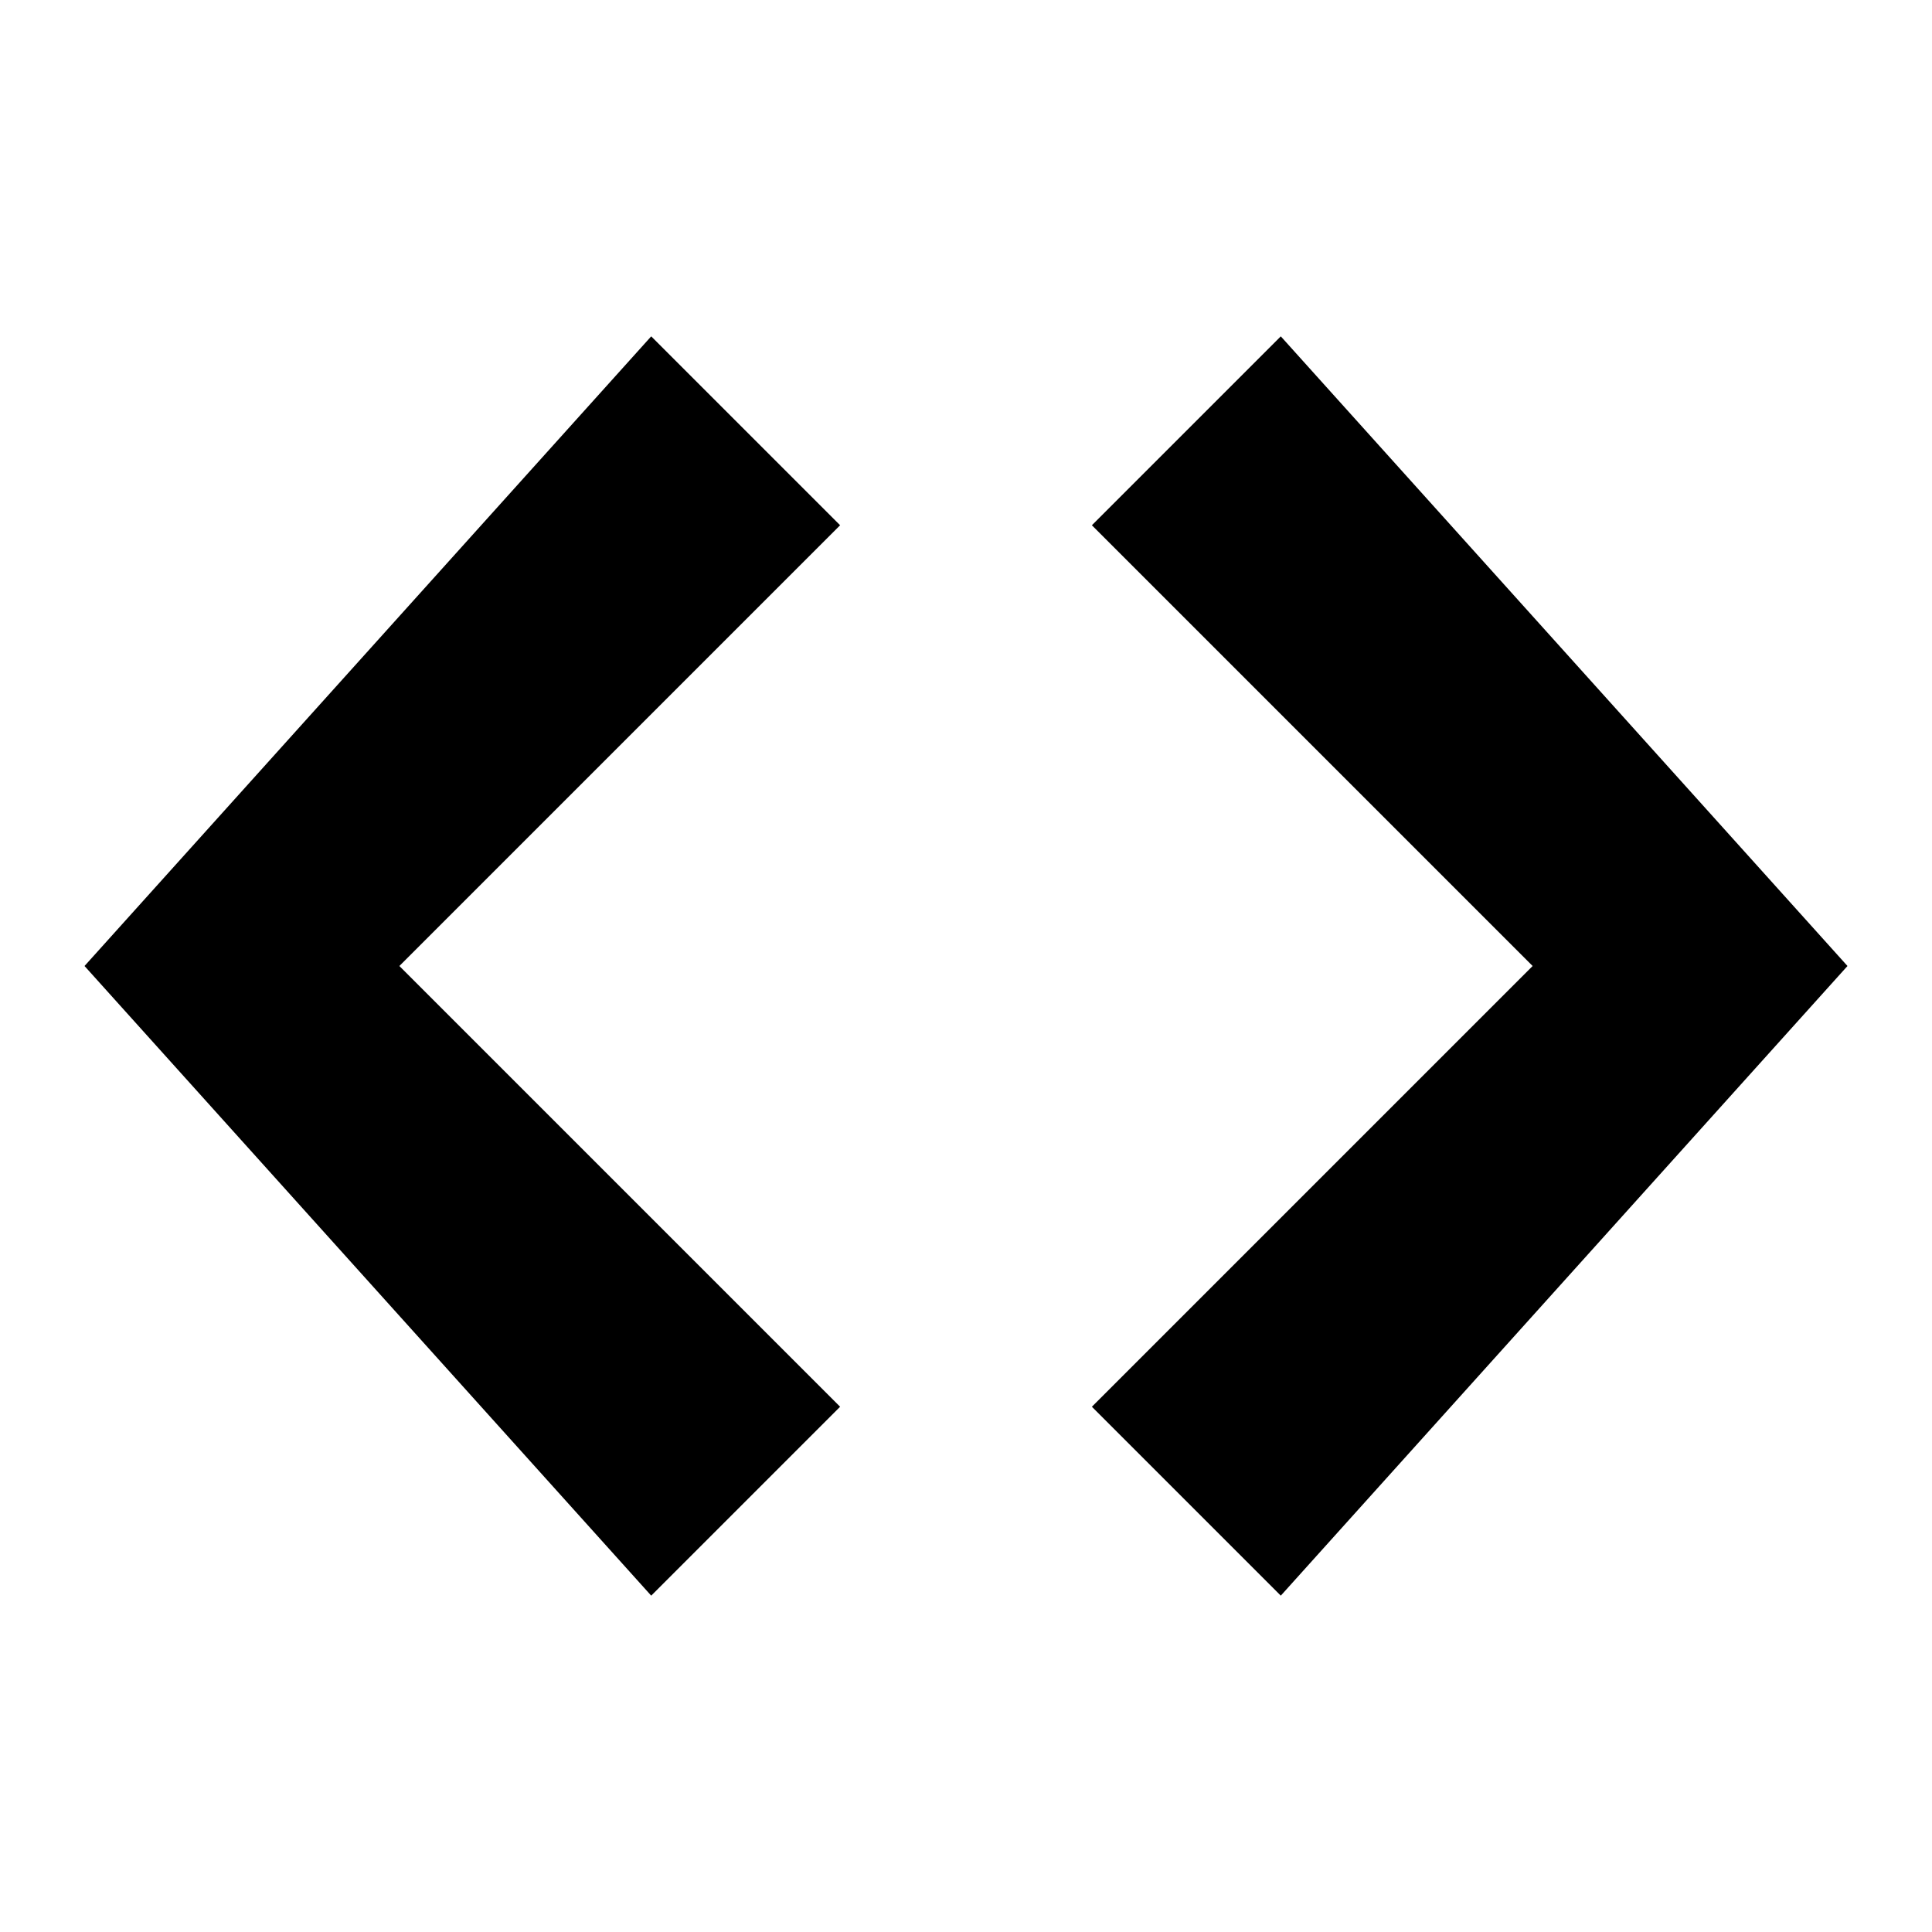 <?xml version="1.0" encoding="utf-8"?>
<!-- Generated by IcoMoon.io -->
<!DOCTYPE svg PUBLIC "-//W3C//DTD SVG 1.1//EN" "http://www.w3.org/Graphics/SVG/1.1/DTD/svg11.dtd">
<svg version="1.1" xmlns="http://www.w3.org/2000/svg" xmlns:xlink="http://www.w3.org/1999/xlink" width="32" height="32" viewBox="0 0 32 32">
<path d="M21.214 5.571l-3.129 3.129 7.3 7.3-7.3 7.3 3.129 3.129 9.386-10.429-9.386-10.429zM10.786 5.571l-9.386 10.429 9.386 10.429 3.129-3.129-7.3-7.3 7.3-7.3-3.129-3.129z"></path>
</svg>
